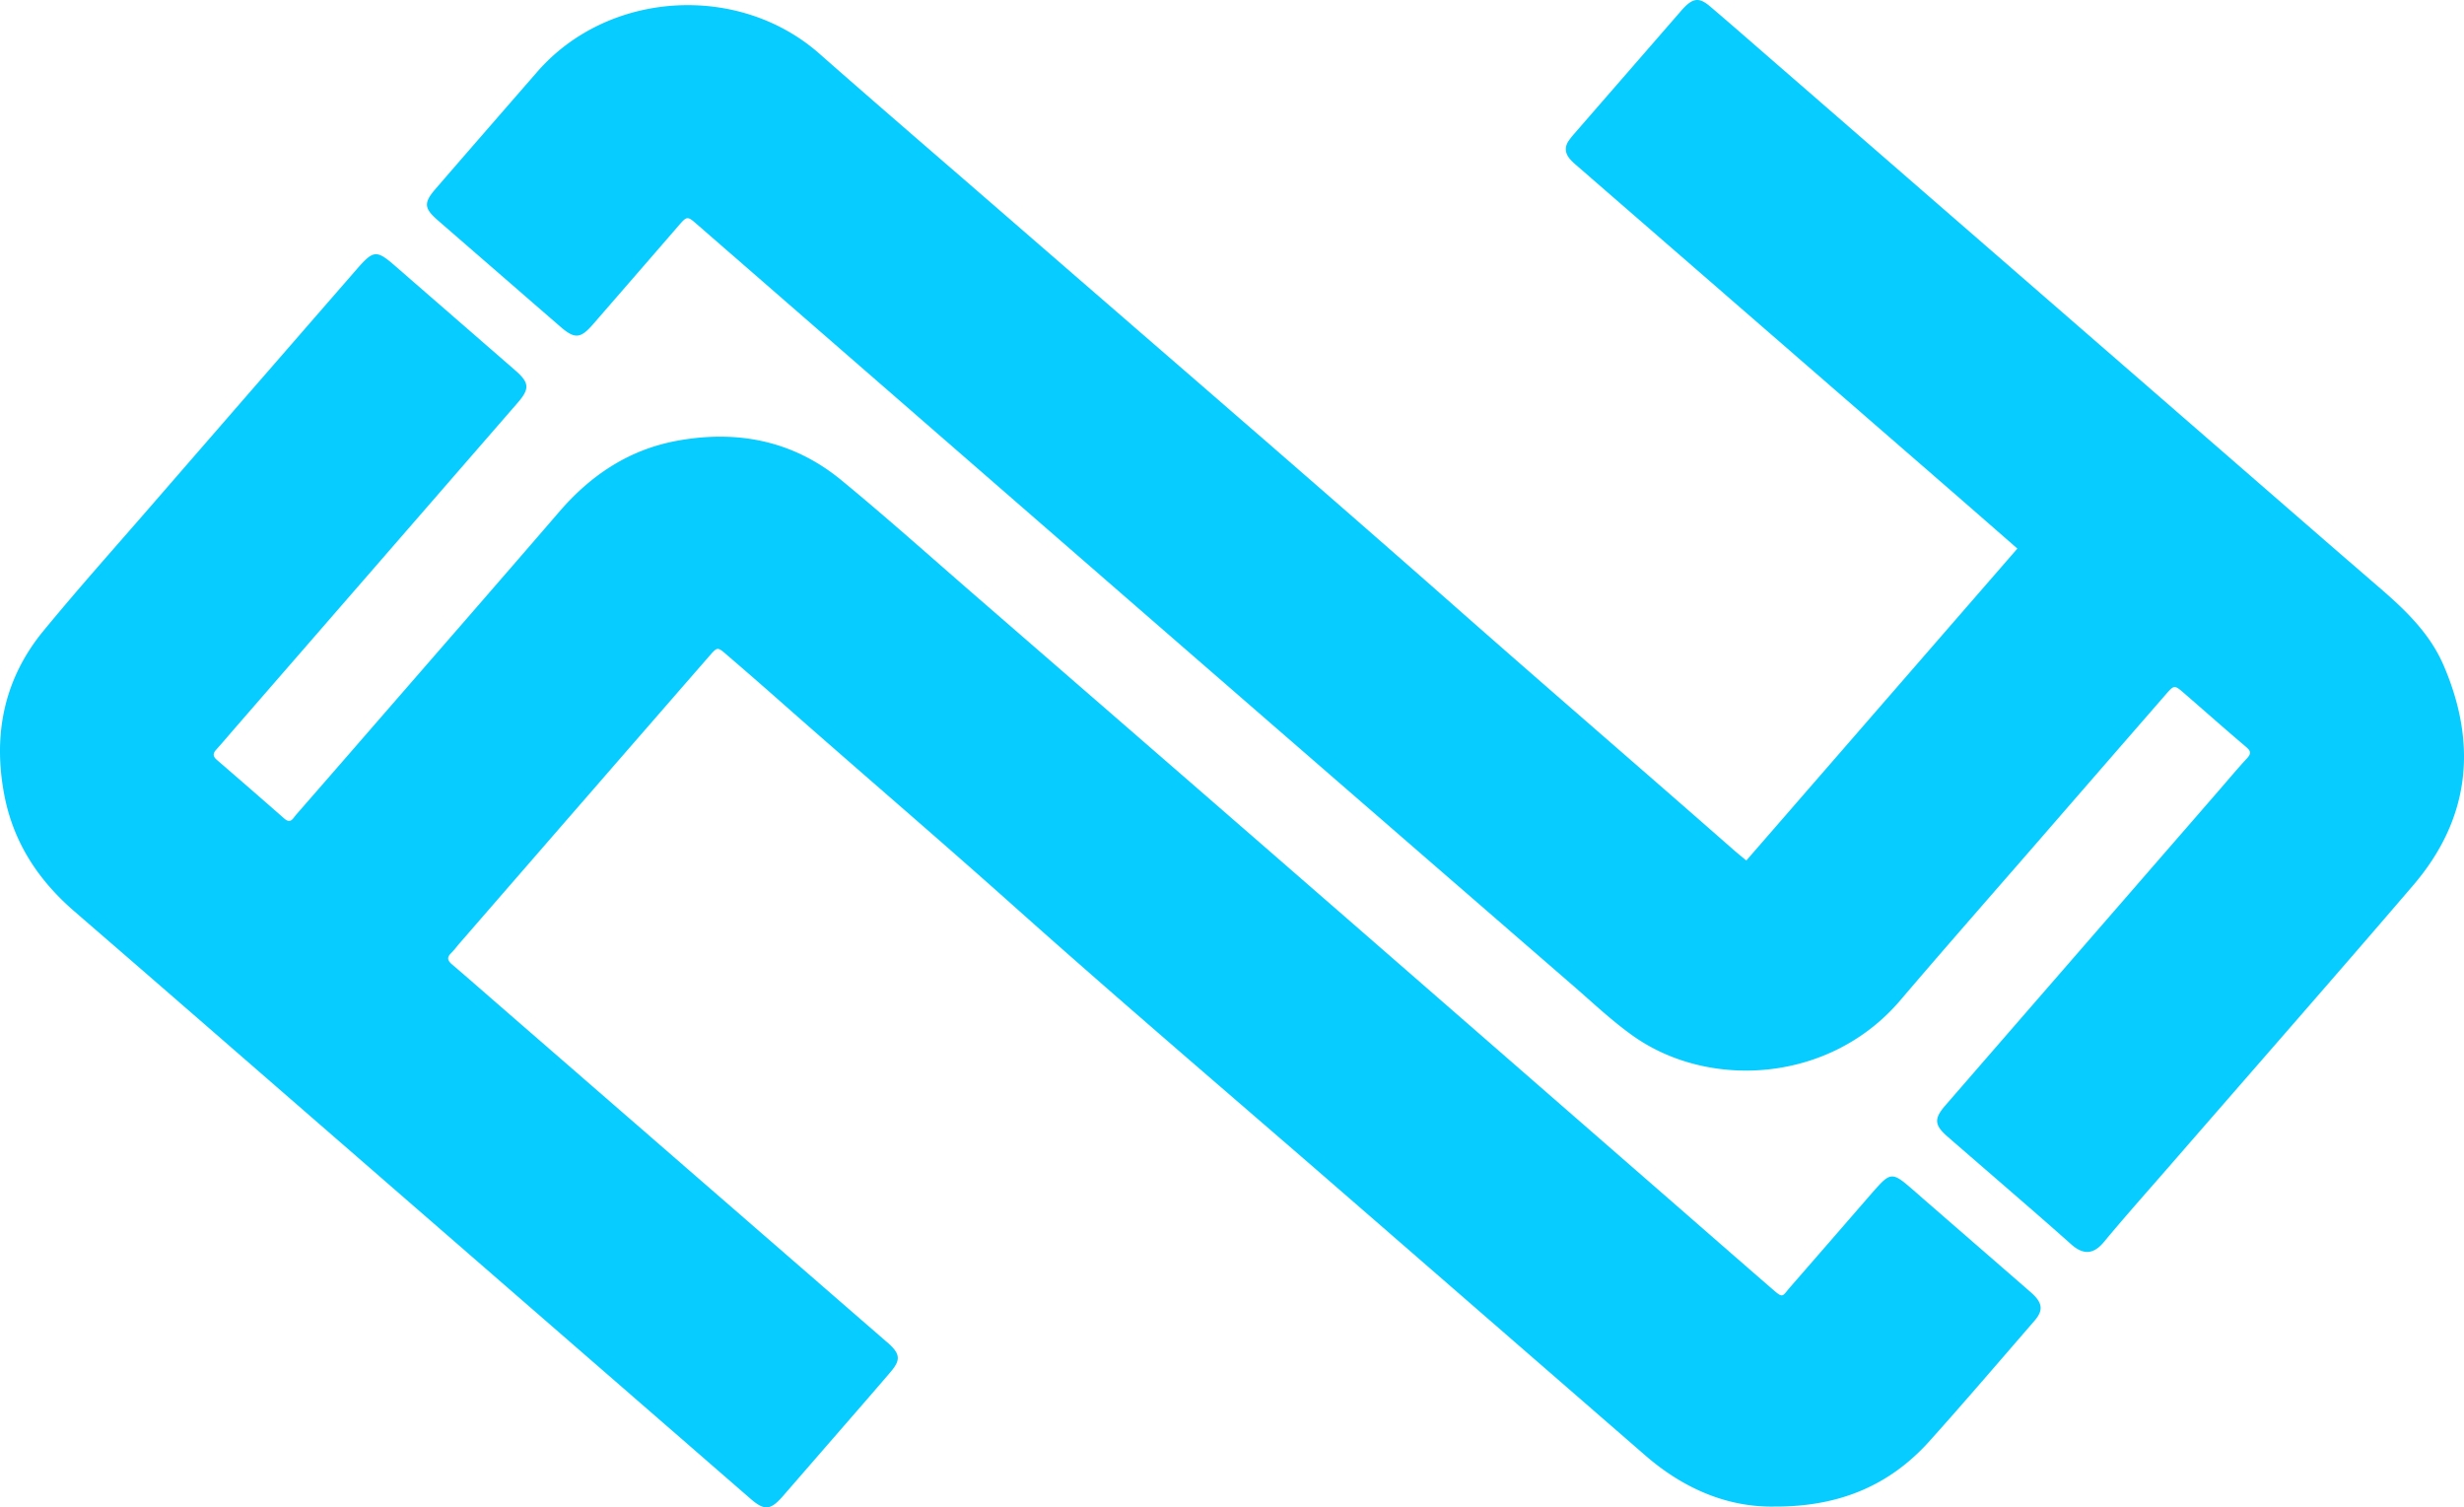 <svg xmlns="http://www.w3.org/2000/svg" viewBox="0 0 256 156.606">
  <g fill="#07ccff">
    <path d="m210.686 133.995-10.539-9.158c-.703-.61-1.395-1.234-2.11-1.828-1.304-1.082-1.732-1.045-2.849.163-.386.418-.758.848-1.132 1.278-2.679 3.083-5.353 6.172-8.04 9.25-.814.933-.73 1.217-1.687.391-3.599-3.11-7.477-6.51-11.065-9.635-13.18-11.479-26.35-22.969-39.537-34.44-10.807-9.404-21.627-18.79-32.446-28.178-4.609-3.999-9.157-8.073-13.867-11.949-4.977-4.097-10.778-5.25-17.062-4.097-4.994.917-8.952 3.556-12.235 7.365-6.482 7.52-13.01 15.001-19.522 22.497-2.61 3.006-5.224 6.01-7.843 9.01-.313.36-.55.964-1.209.386-2.33-2.048-4.674-4.08-7.02-6.11-.39-.338-.43-.64-.076-1.034.692-.769 1.357-1.56 2.035-2.342 9.77-11.24 19.541-22.48 29.307-33.725 1.262-1.454 1.21-2.082-.247-3.35-4.134-3.602-8.277-7.19-12.409-10.792-2.02-1.76-2.302-1.757-4.099.308-7.094 8.153-14.185 16.31-21.269 24.472-3.762 4.335-7.59 8.616-11.237 13.047C.431 70.502-.754 76.272.443 82.57c.94 4.936 3.52 8.862 7.28 12.112 8.178 7.067 16.326 14.167 24.484 21.256 15.262 13.263 30.522 26.528 45.786 39.79 1.431 1.243 2.067 1.182 3.343-.285 1.968-2.263 3.935-4.527 5.902-6.792 1.762-2.03 3.532-4.055 5.28-6.099 1.08-1.262 1.015-1.88-.233-3-.077-.07-.159-.132-.237-.2l-40.525-35.2c-1.522-1.323-3.037-2.655-4.572-3.963-.438-.374-.549-.699-.103-1.144.33-.327.606-.706.911-1.057C52.574 92.444 57.39 86.9 62.207 81.36c3.834-4.41 7.67-8.82 11.508-13.225.817-.936.836-.935 1.79-.11a603.694 603.694 0 0 1 5.265 4.582c8.133 7.19 16.39 14.235 24.487 21.468 11.377 10.161 22.998 20.048 34.514 30.054l31.15 27.066c3.972 3.452 8.52 5.407 13.405 5.33 6.682.038 11.978-2.154 16.151-6.813 3.692-4.12 7.291-8.325 10.912-12.509.883-1.02.817-1.765-.124-2.69-.184-.18-.384-.347-.579-.517"/>
    <path d="M253.881 69.128c-1.404-3.263-3.895-5.682-6.538-7.962-5.169-4.459-10.317-8.942-15.47-13.42l-48.48-42.132c-1.912-1.662-3.819-3.33-5.75-4.97-1.07-.907-1.703-.85-2.67.136-.146.147-.277.308-.413.464l-10.995 12.643a8.957 8.957 0 0 0-.578.728c-.443.636-.392 1.275.082 1.858.26.318.583.585.895.856 12.922 11.226 25.847 22.45 38.77 33.675 2.26 1.963 4.511 3.936 6.864 5.99-9.42 10.843-18.77 21.603-28.162 32.41-.516-.43-.918-.75-1.304-1.089-9.478-8.326-19.04-16.553-28.503-24.897-15.438-13.612-31.043-27.035-46.58-40.535-6.636-5.766-13.31-11.488-19.908-17.299-8.41-7.408-21.969-6.574-29.33 1.885-3.53 4.057-7.066 8.111-10.58 12.182-1.228 1.421-1.167 1.998.238 3.22 4.254 3.697 8.511 7.392 12.77 11.085 1.465 1.27 2.07 1.232 3.347-.236 2.954-3.394 5.9-6.796 8.847-10.195.958-1.105.96-1.108 2.015-.19 16.231 14.12 32.456 28.246 48.693 42.358 14.13 12.28 28.27 24.548 42.414 36.812 1.991 1.727 3.908 3.547 6.06 5.082 7.914 5.651 20.49 4.938 27.804-3.646 4.83-5.667 9.752-11.256 14.635-16.879A16572.9 16572.9 0 0 1 224.98 72.19c.907-1.042.93-1.043 1.921-.186 2.113 1.827 4.201 3.682 6.33 5.49.556.471.802.718.134 1.386-.976 1.07-1.906 2.181-2.855 3.274-9.462 10.893-18.925 21.783-28.383 32.68-1.203 1.385-1.168 2.046.202 3.241 4.287 3.74 8.618 7.428 12.867 11.21 1.248 1.11 2.311 1.055 3.39-.245 2.41-2.904 4.93-5.718 7.405-8.568 8.242-9.486 16.53-18.933 24.711-28.472 5.917-6.899 6.73-14.623 3.18-22.872"/>
  </g>
</svg>

